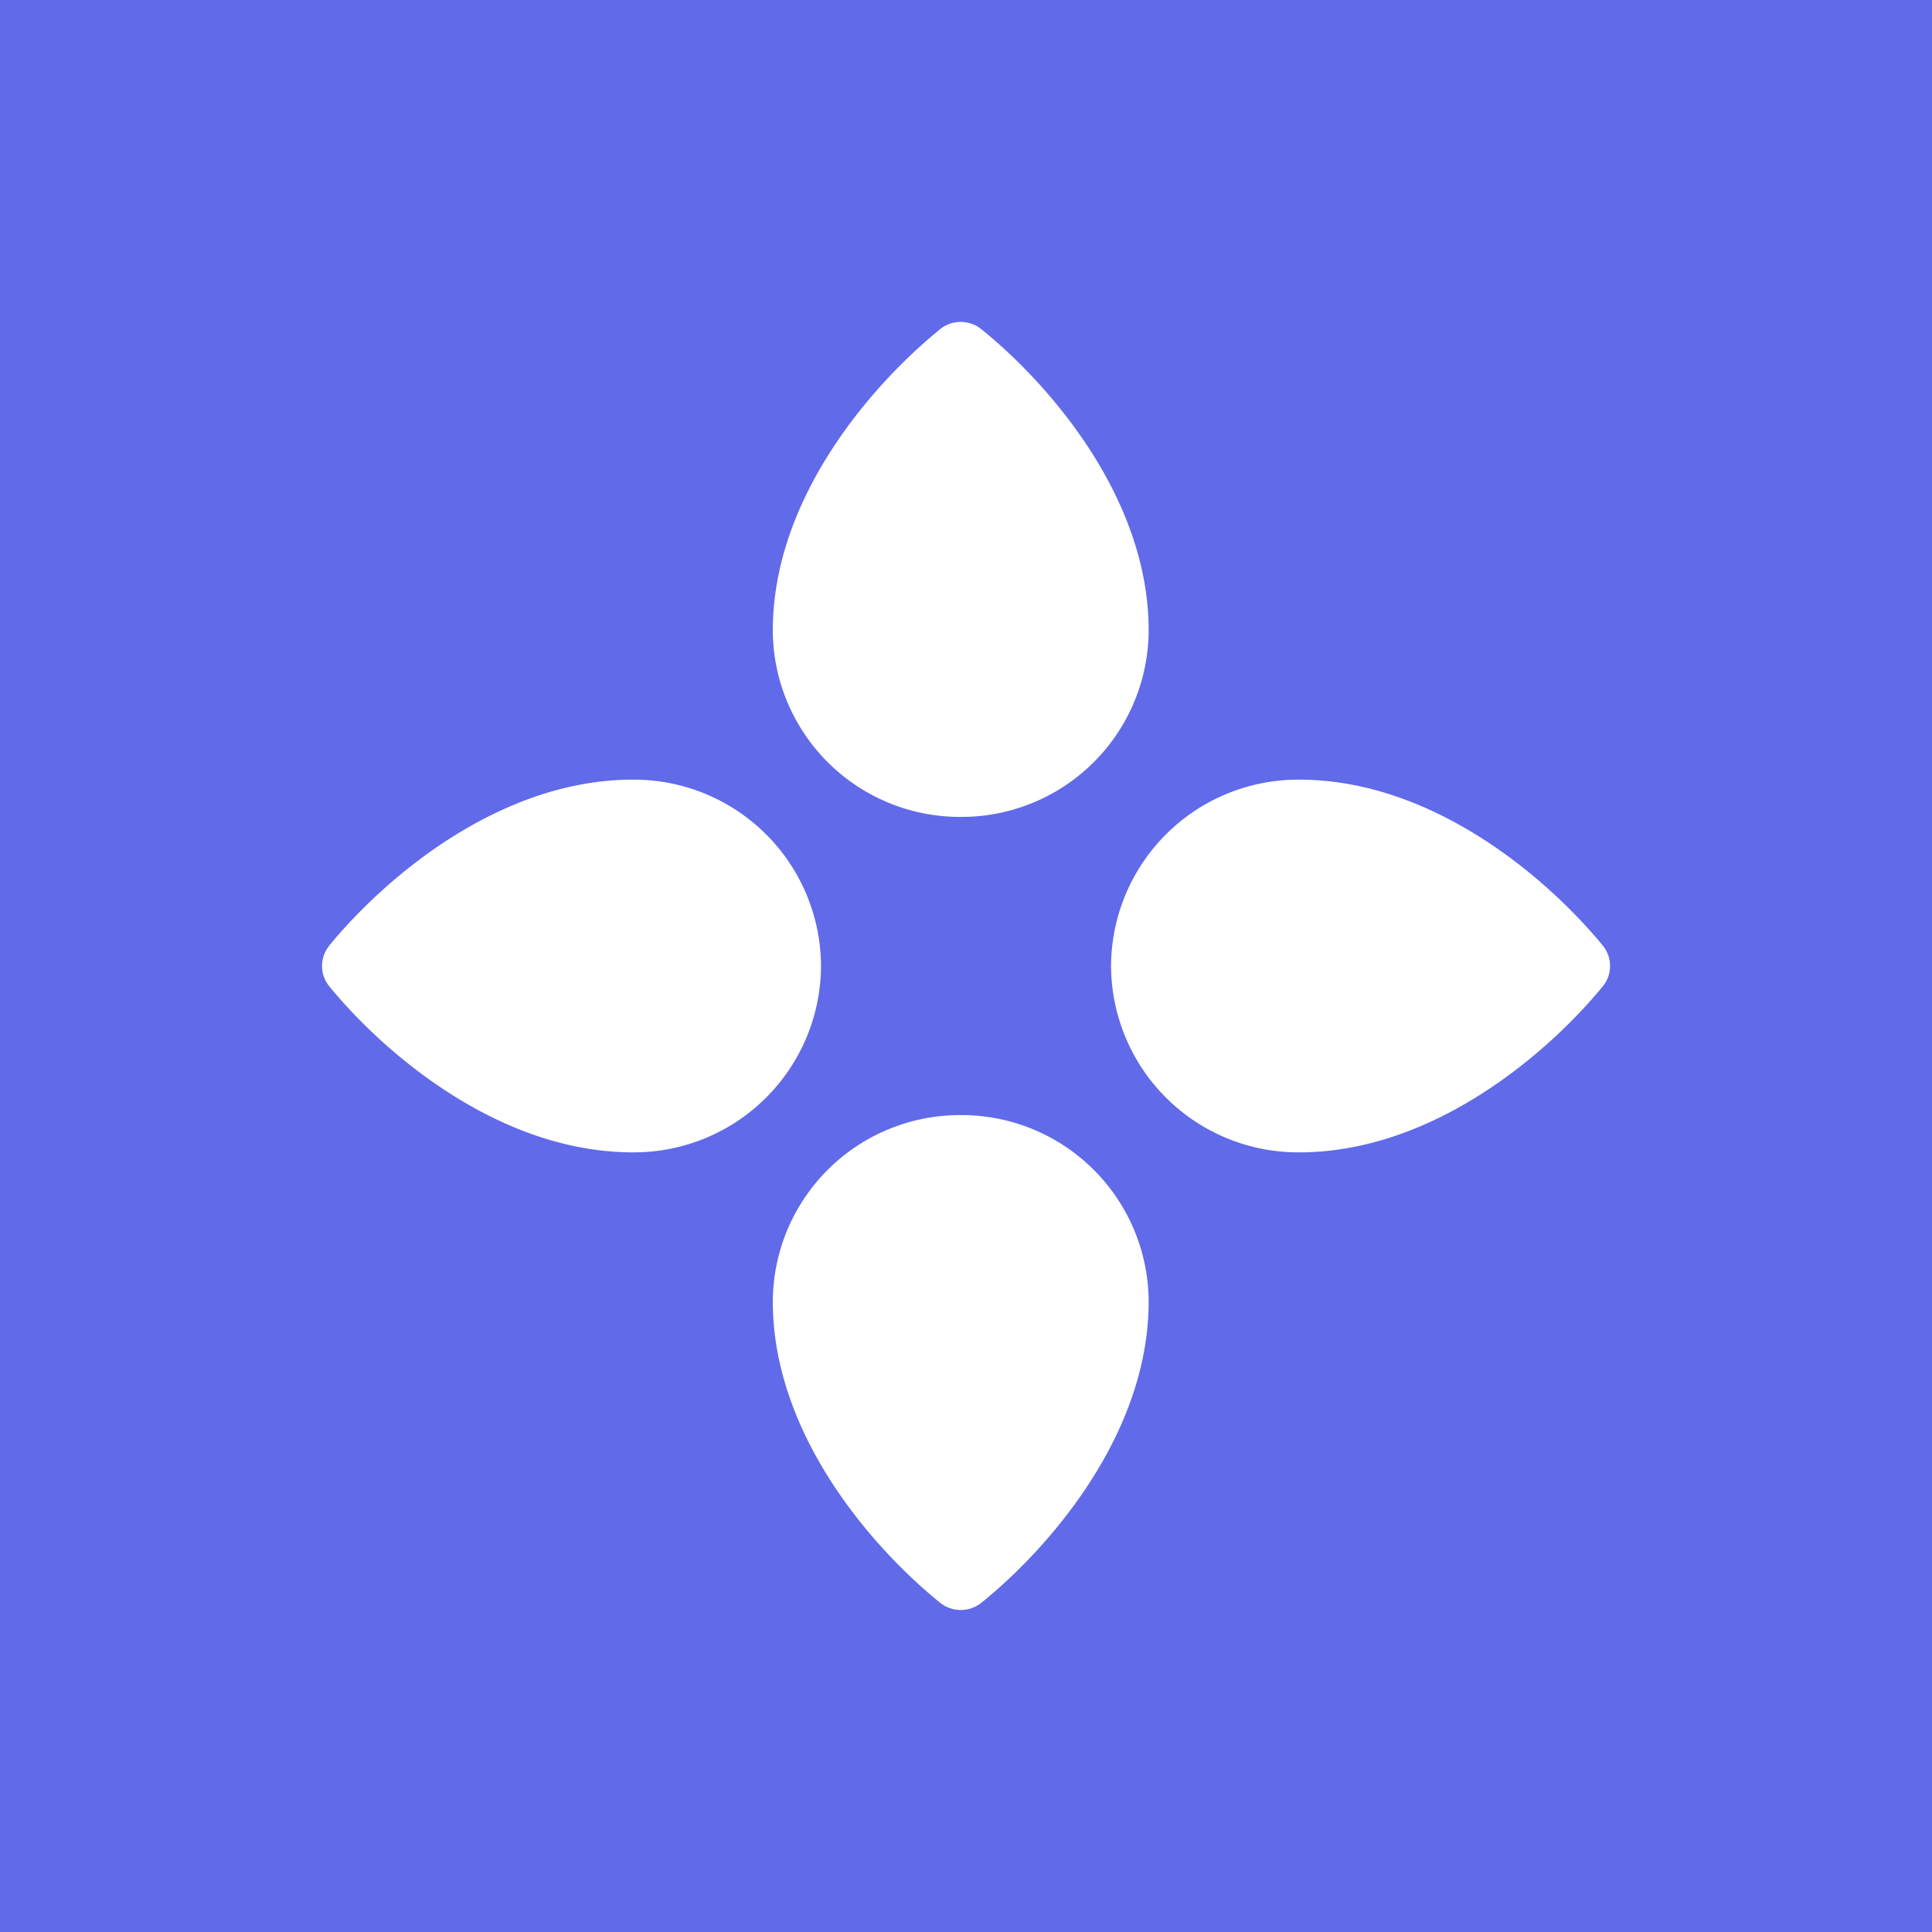 <svg xmlns="http://www.w3.org/2000/svg" width="24" height="24" fill="none" viewBox="0 0 24 24">
    <rect x="0" y="0" width="24" height="24" fill="#333333" stroke="none"/>
    <g clip-path="url(#BLT__a)">
        <path fill="#616AE9" d="M24 0H0v24h24z"/>
        <path fill="#fff" d="M11.676 4.092C10.857 4.755 9.6 6.17 9.6 7.832a2.325 2.325 0 0 0 2.335 2.316 2.325 2.325 0 0 0 2.334-2.316c0-1.663-1.255-3.077-2.075-3.74a.41.41 0 0 0-.52 0m.26 9.76A2.325 2.325 0 0 0 9.6 16.167c0 1.664 1.256 3.078 2.075 3.74a.41.41 0 0 0 .52 0c.819-.662 2.074-2.076 2.074-3.74a2.325 2.325 0 0 0-2.334-2.315m4.2.463A2.325 2.325 0 0 1 13.802 12a2.325 2.325 0 0 1 2.334-2.315c1.678 0 3.103 1.244 3.771 2.057a.4.4 0 0 1 0 .515c-.668.813-2.094 2.058-3.77 2.058M4.093 11.743c.668-.814 2.094-2.058 3.77-2.058A2.325 2.325 0 0 1 10.199 12a2.325 2.325 0 0 1-2.334 2.315c-1.678 0-3.103-1.245-3.771-2.058a.4.4 0 0 1 0-.514"/>
    </g>
    <defs>
        <clipPath id="BLT__a">
            <path fill="#fff" d="M0 0h24v24H0z"/>
        </clipPath>
    </defs>
</svg>
